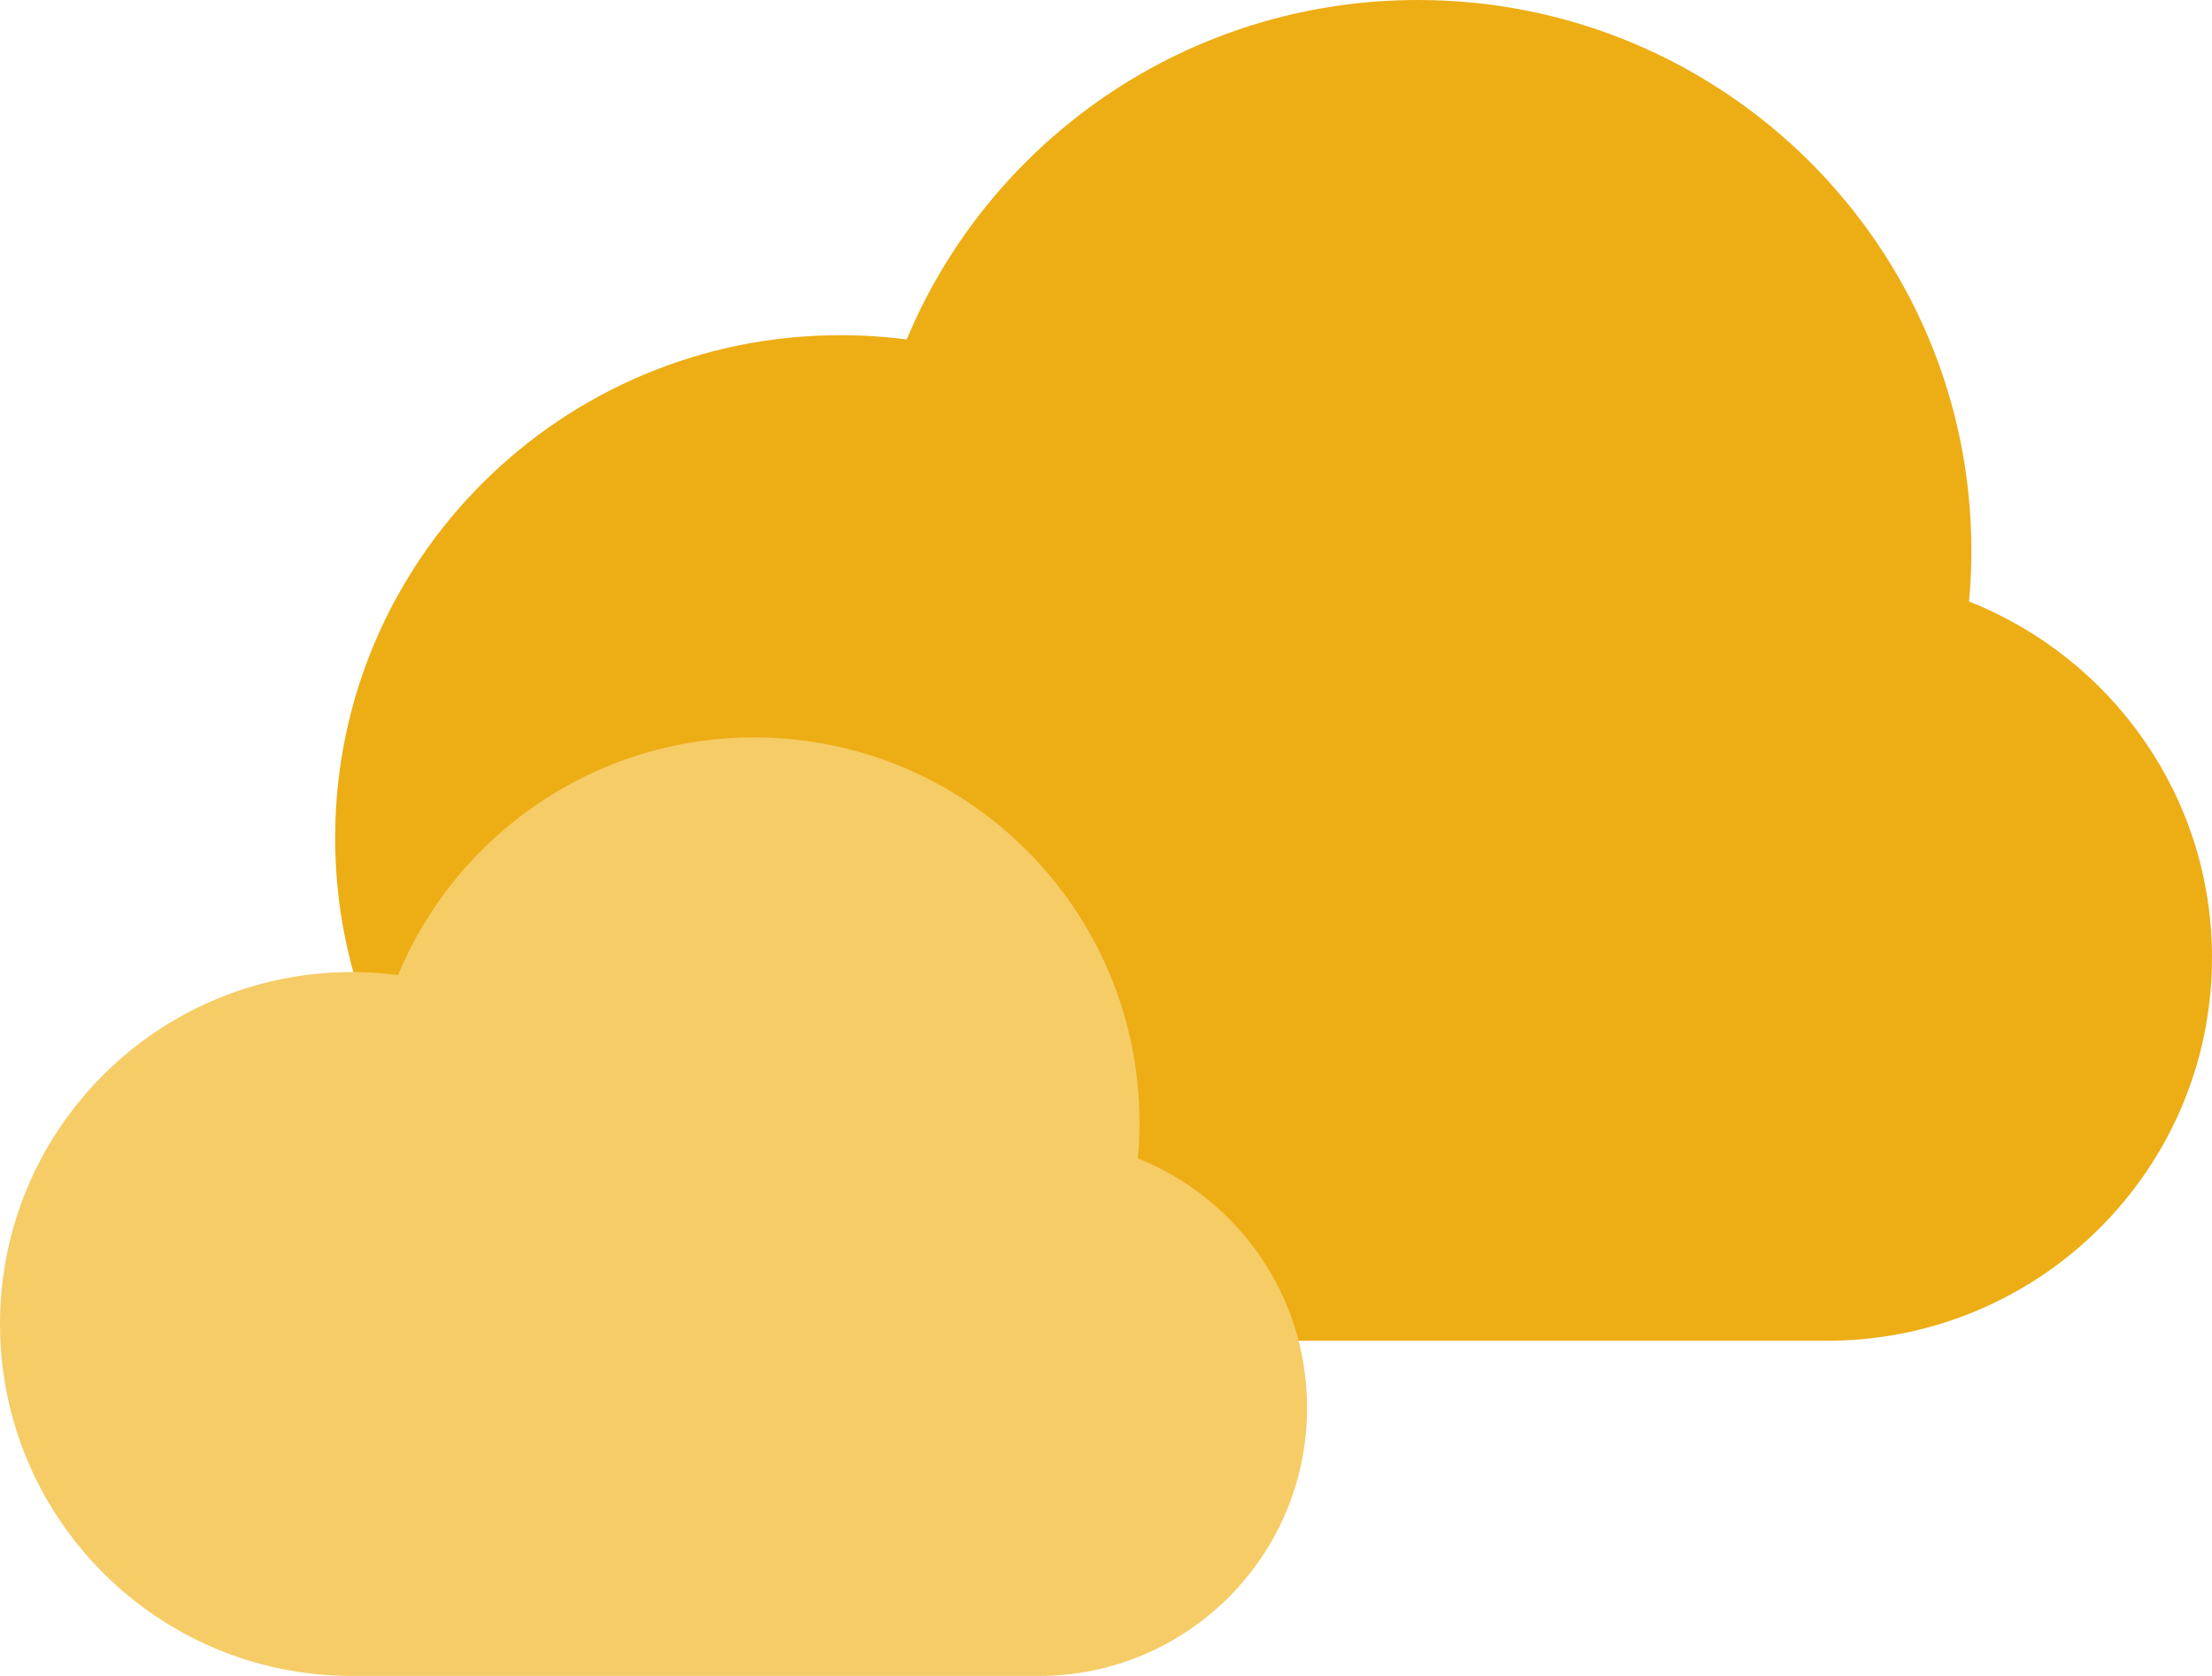 <?xml version="1.0" encoding="UTF-8"?>
<svg width="66px" height="50px" viewBox="0 0 66 50" version="1.1" xmlns="http://www.w3.org/2000/svg" xmlns:xlink="http://www.w3.org/1999/xlink">
    <!-- Generator: Sketch 48.1 (47250) - http://www.bohemiancoding.com/sketch -->
    <title>云</title>
    <desc>Created with Sketch.</desc>
    <defs></defs>
    <g stroke="none" stroke-width="1" fill="none" fill-rule="evenodd" transform="translate(-1161, -2361)">
        <g id="云" transform="translate(1160, 2352)">
            <rect id="Rectangle-76" x="0" y="0" width="68" height="68"></rect>
            <path d="M26.077,49 C17.75,49 11,42.284 11,34 C11,25.716 17.75,19 26.077,19 C26.747,19 27.406,19.043 28.053,19.128 C30.537,13.181 36.432,9 43.308,9 C52.427,9 59.821,16.355 59.821,25.429 C59.821,25.94 59.797,26.446 59.751,26.946 C63.998,28.624 67,32.749 67,37.571 C67,43.883 61.857,49 55.513,49 L26.077,49 Z" id="Combined-Shape" fill="#EDAD15"></path>
            <path d="M11.5,59 C5.701,59 1,54.299 1,48.5 C1,42.701 5.701,38 11.5,38 C11.966,38 12.426,38.03 12.876,38.089 C14.606,33.927 18.711,31 23.5,31 C29.851,31 35,36.149 35,42.5 C35,42.858 34.984,43.212 34.952,43.562 C37.909,44.737 40,47.624 40,51 C40,55.418 36.418,59 32,59 L11.5,59 Z" id="Combined-Shape" fill="#F6CC67"></path>
        </g>
    </g>
</svg>